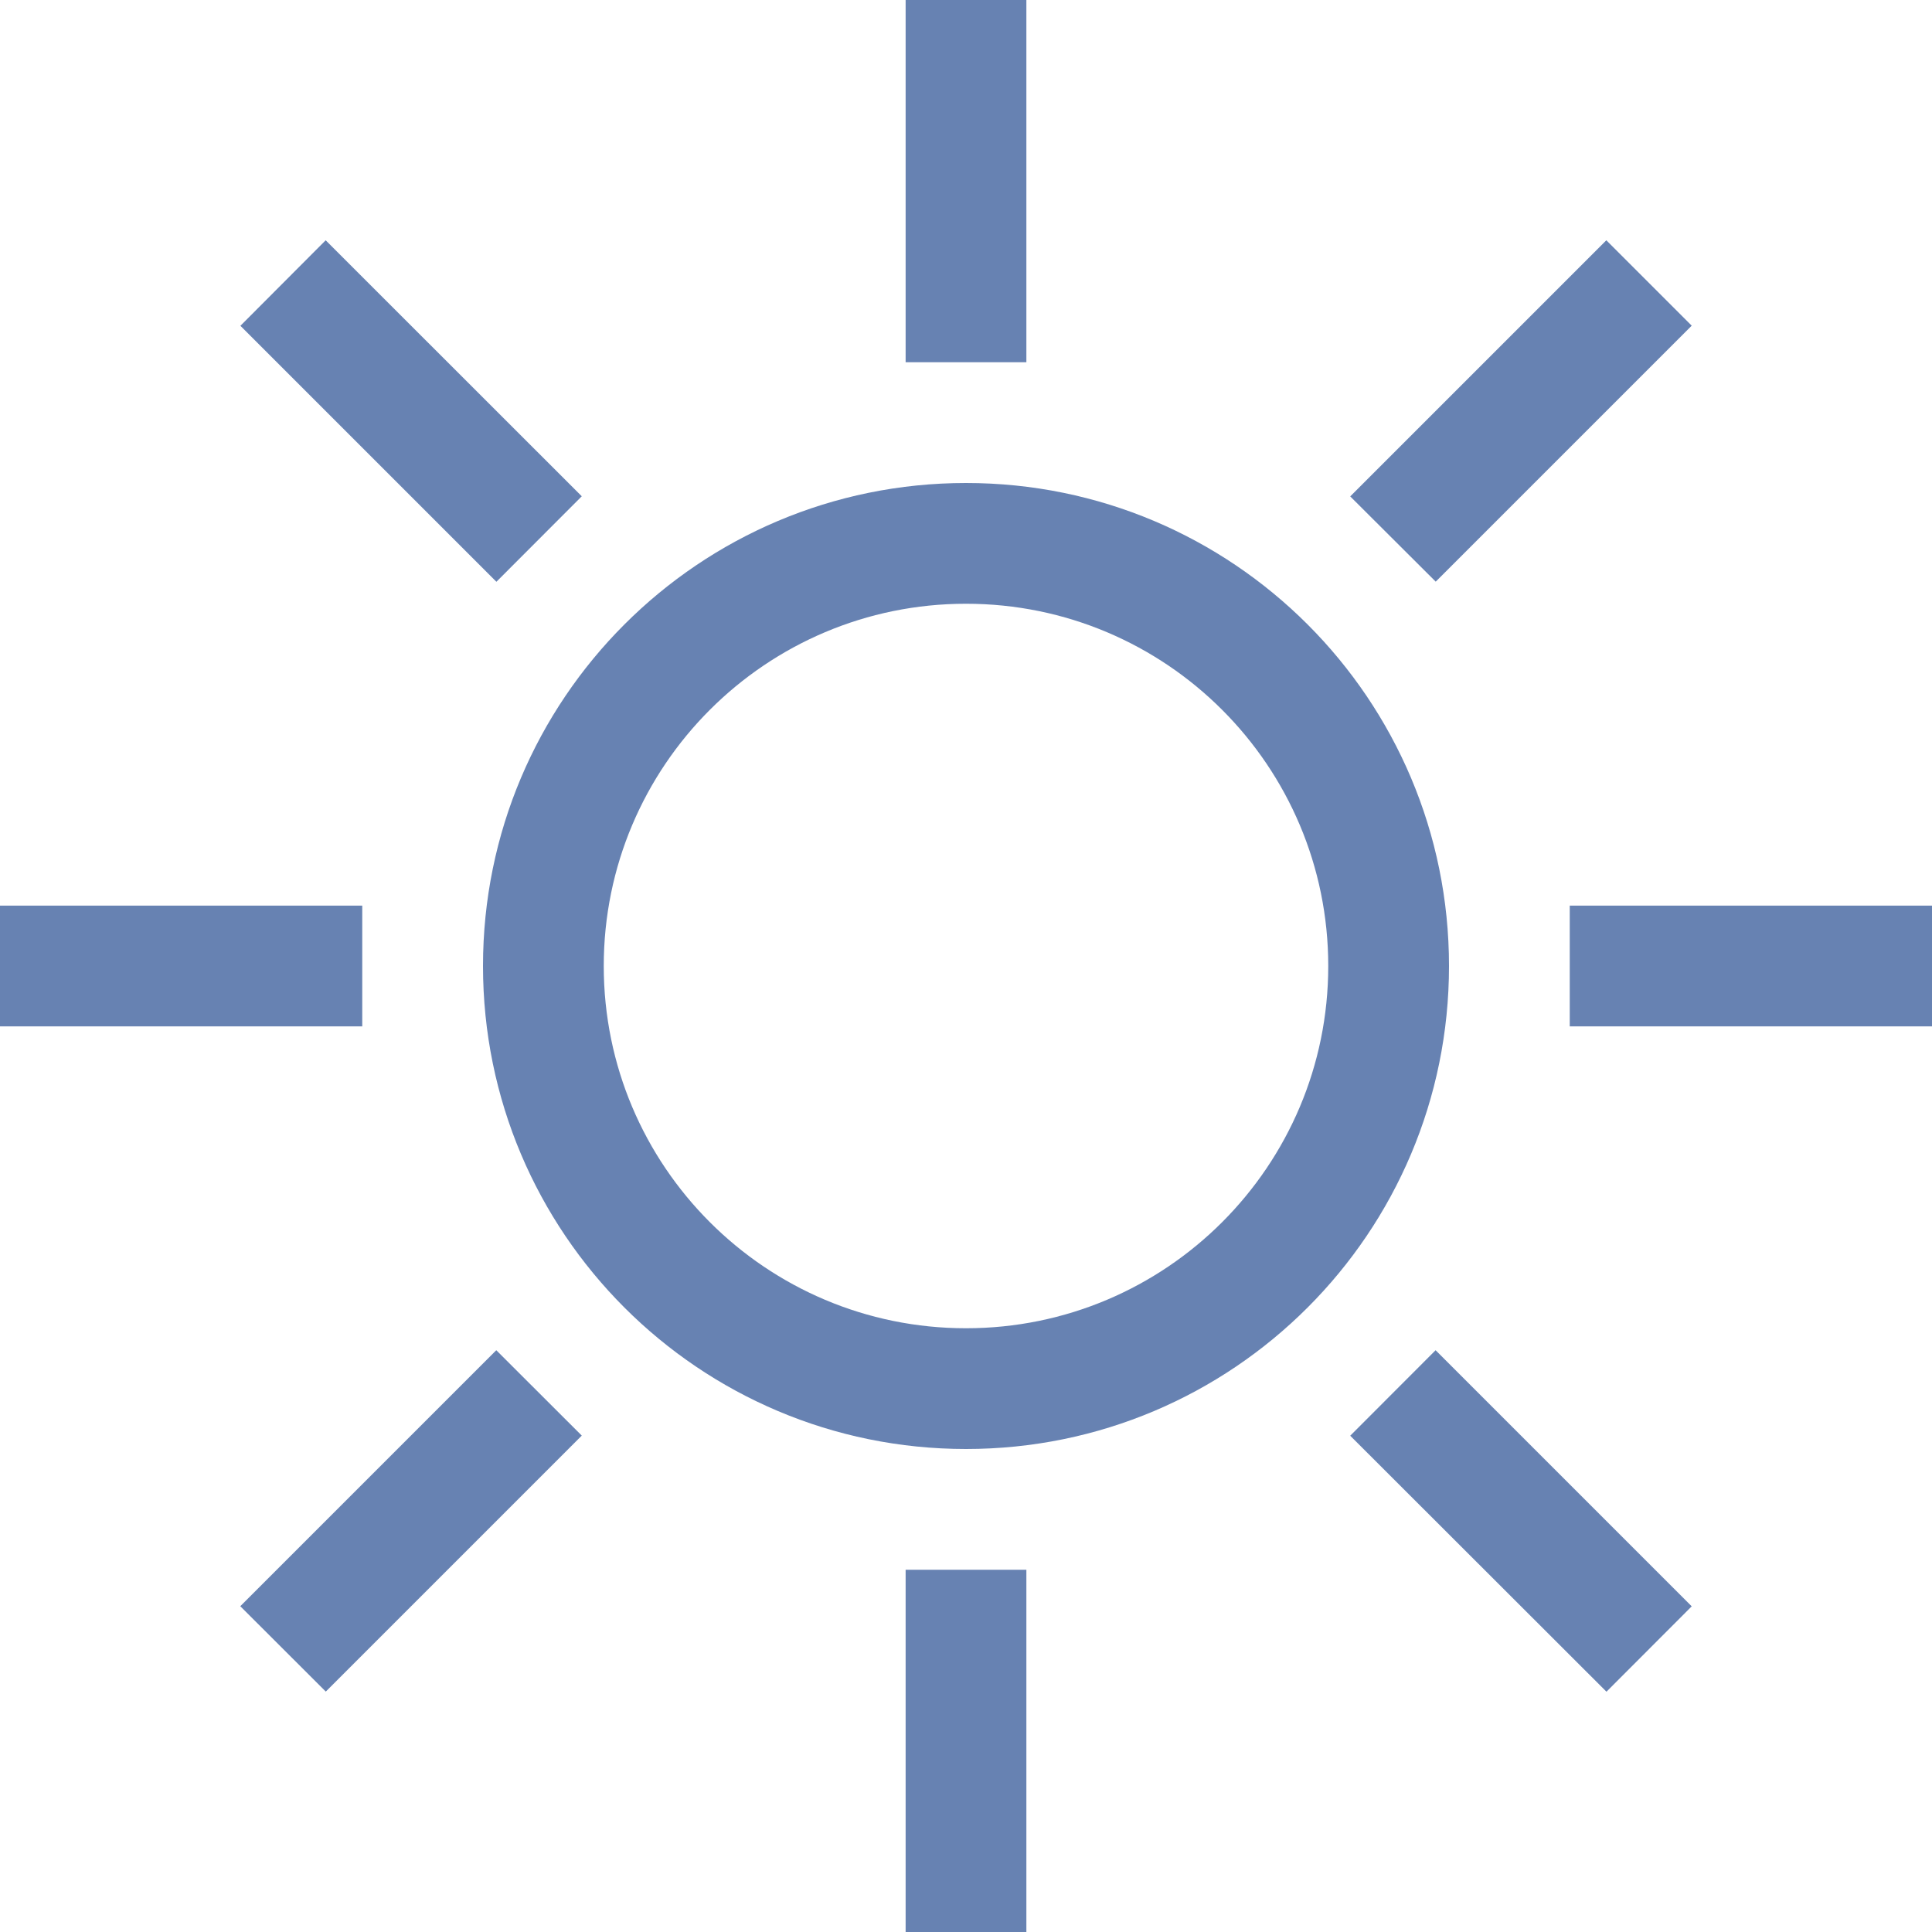 <svg width="16" height="16" viewBox="0 0 16 16" xmlns="http://www.w3.org/2000/svg"><g fill="#6782b2" fill-rule="evenodd"><path d="M8 12c-2.21 0-4-1.79-4-4s1.79-4 4-4 4 1.79 4 4-1.79 4-4 4zm0-1c1.657 0 3-1.343 3-3S9.657 5 8 5 5 6.343 5 8s1.343 3 3 3zM7.5 0h1v3h-1zM7.5 13h1v3h-1zM13.303 1.99l.707.707-2.12 2.12-.708-.706zM4.11 11.182l.708.707-2.12 2.12-.708-.707zM16 7.5v1h-3v-1zM3 7.5v1H0v-1zM14.01 13.303l-.706.707-2.122-2.12.707-.708zM4.818 4.11l-.707.708-2.12-2.12.706-.708z"/></g></svg>
